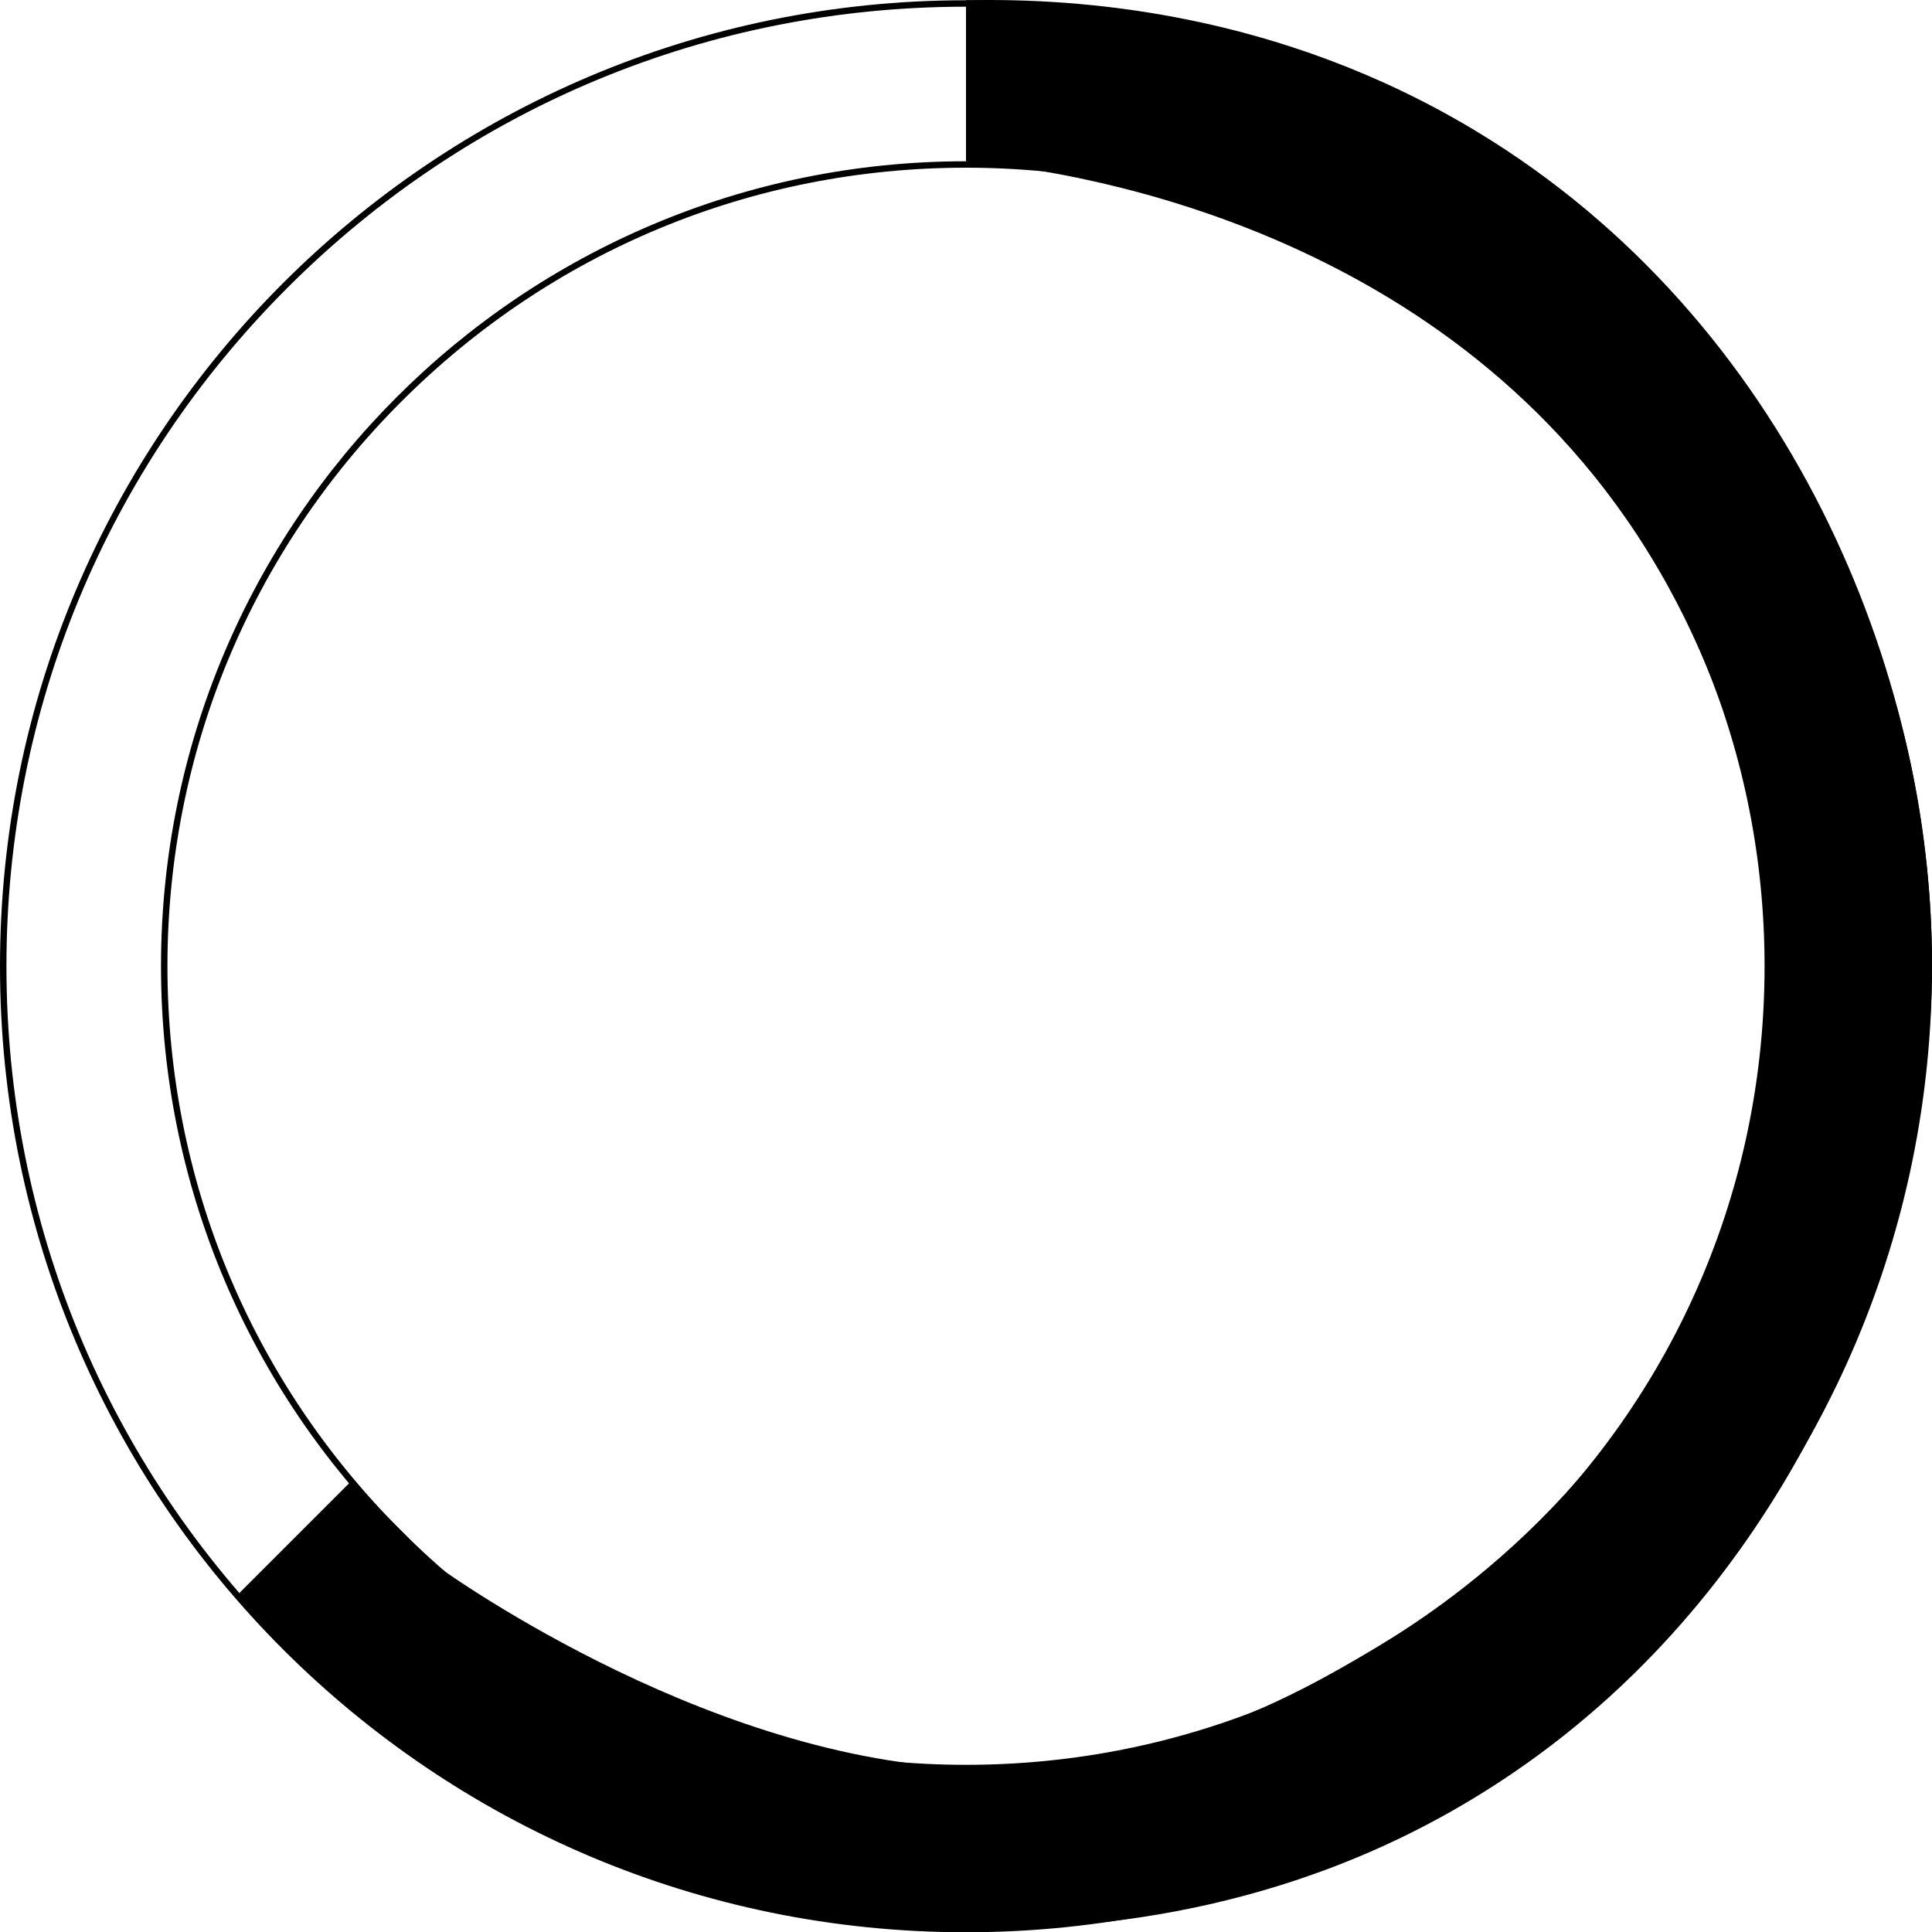 <?xml version="1.0" encoding="UTF-8"?>
<svg id="Lag_2" data-name="Lag 2" xmlns="http://www.w3.org/2000/svg" viewBox="0 0 300 300.04">
  <defs>
    <style>
      .cls-1 {
        fill: #000;
        stroke-width: 0px;
      }
    </style>
  </defs>
  <g id="Lag_1-2" data-name="Lag 1">
    <path class="cls-1" d="M150,1.04c39.8,0,77.22,15.5,105.36,43.64,28.14,28.14,43.64,65.56,43.64,105.36s-15.5,77.22-43.64,105.36c-28.14,28.14-65.56,43.64-105.36,43.64s-77.22-15.5-105.36-43.64C16.5,227.26,1,189.84,1,150.04s15.5-77.22,43.64-105.36C72.78,16.54,110.2,1.04,150,1.04M150,.04C67.16.04,0,67.2,0,150.04s67.16,150,150,150,150-67.16,150-150S232.84.04,150,.04h0Z"/>
    <path class="cls-1" d="M150,26.04c33.12,0,64.26,12.9,87.68,36.32,23.42,23.42,36.32,54.56,36.32,87.68s-12.9,64.26-36.32,87.68c-23.42,23.42-54.56,36.32-87.68,36.32s-64.26-12.9-87.68-36.32c-23.42-23.42-36.32-54.56-36.32-87.68s12.9-64.26,36.32-87.68c23.42-23.42,54.56-36.32,87.68-36.32M150,25.04c-69.04,0-125,55.96-125,125s55.96,125,125,125,125-55.96,125-125S219.04,25.04,150,25.04h0Z"/>
    <path class="cls-1" d="M150,.04v25c9.3.78,68.61,6.72,102.5,55.5,19.14,27.55,21.66,56.53,22,61,.71,9.51,1.1,29.83-8,53-15.1,38.45-45.37,56.91-54,62-9.61,5.67-32.85,19.37-63,18-41.43-1.88-81.92-31.57-81.93-31.58h0s-13-13-13-13h0l13,13h0l-13-13h0s-6.21,6.21-18,18h0c.06.05,11.42,11.95,23,21,2.19,1.71,9.52,7.33,20,13,16.23,8.78,30.43,12.5,37,14,3.02.69,16.12,3.57,32.93,3.58,11.91,0,43.75.13,76.43-18.6,48.6-27.85,63.84-75.95,67.57-88.4,6.24-20.8,6.5-37.69,6.5-42.5.04-45.85-22.27-100.22-70.5-129.5C198.43,1.68,167.19-.34,150,.04Z"/>
  </g>
</svg>